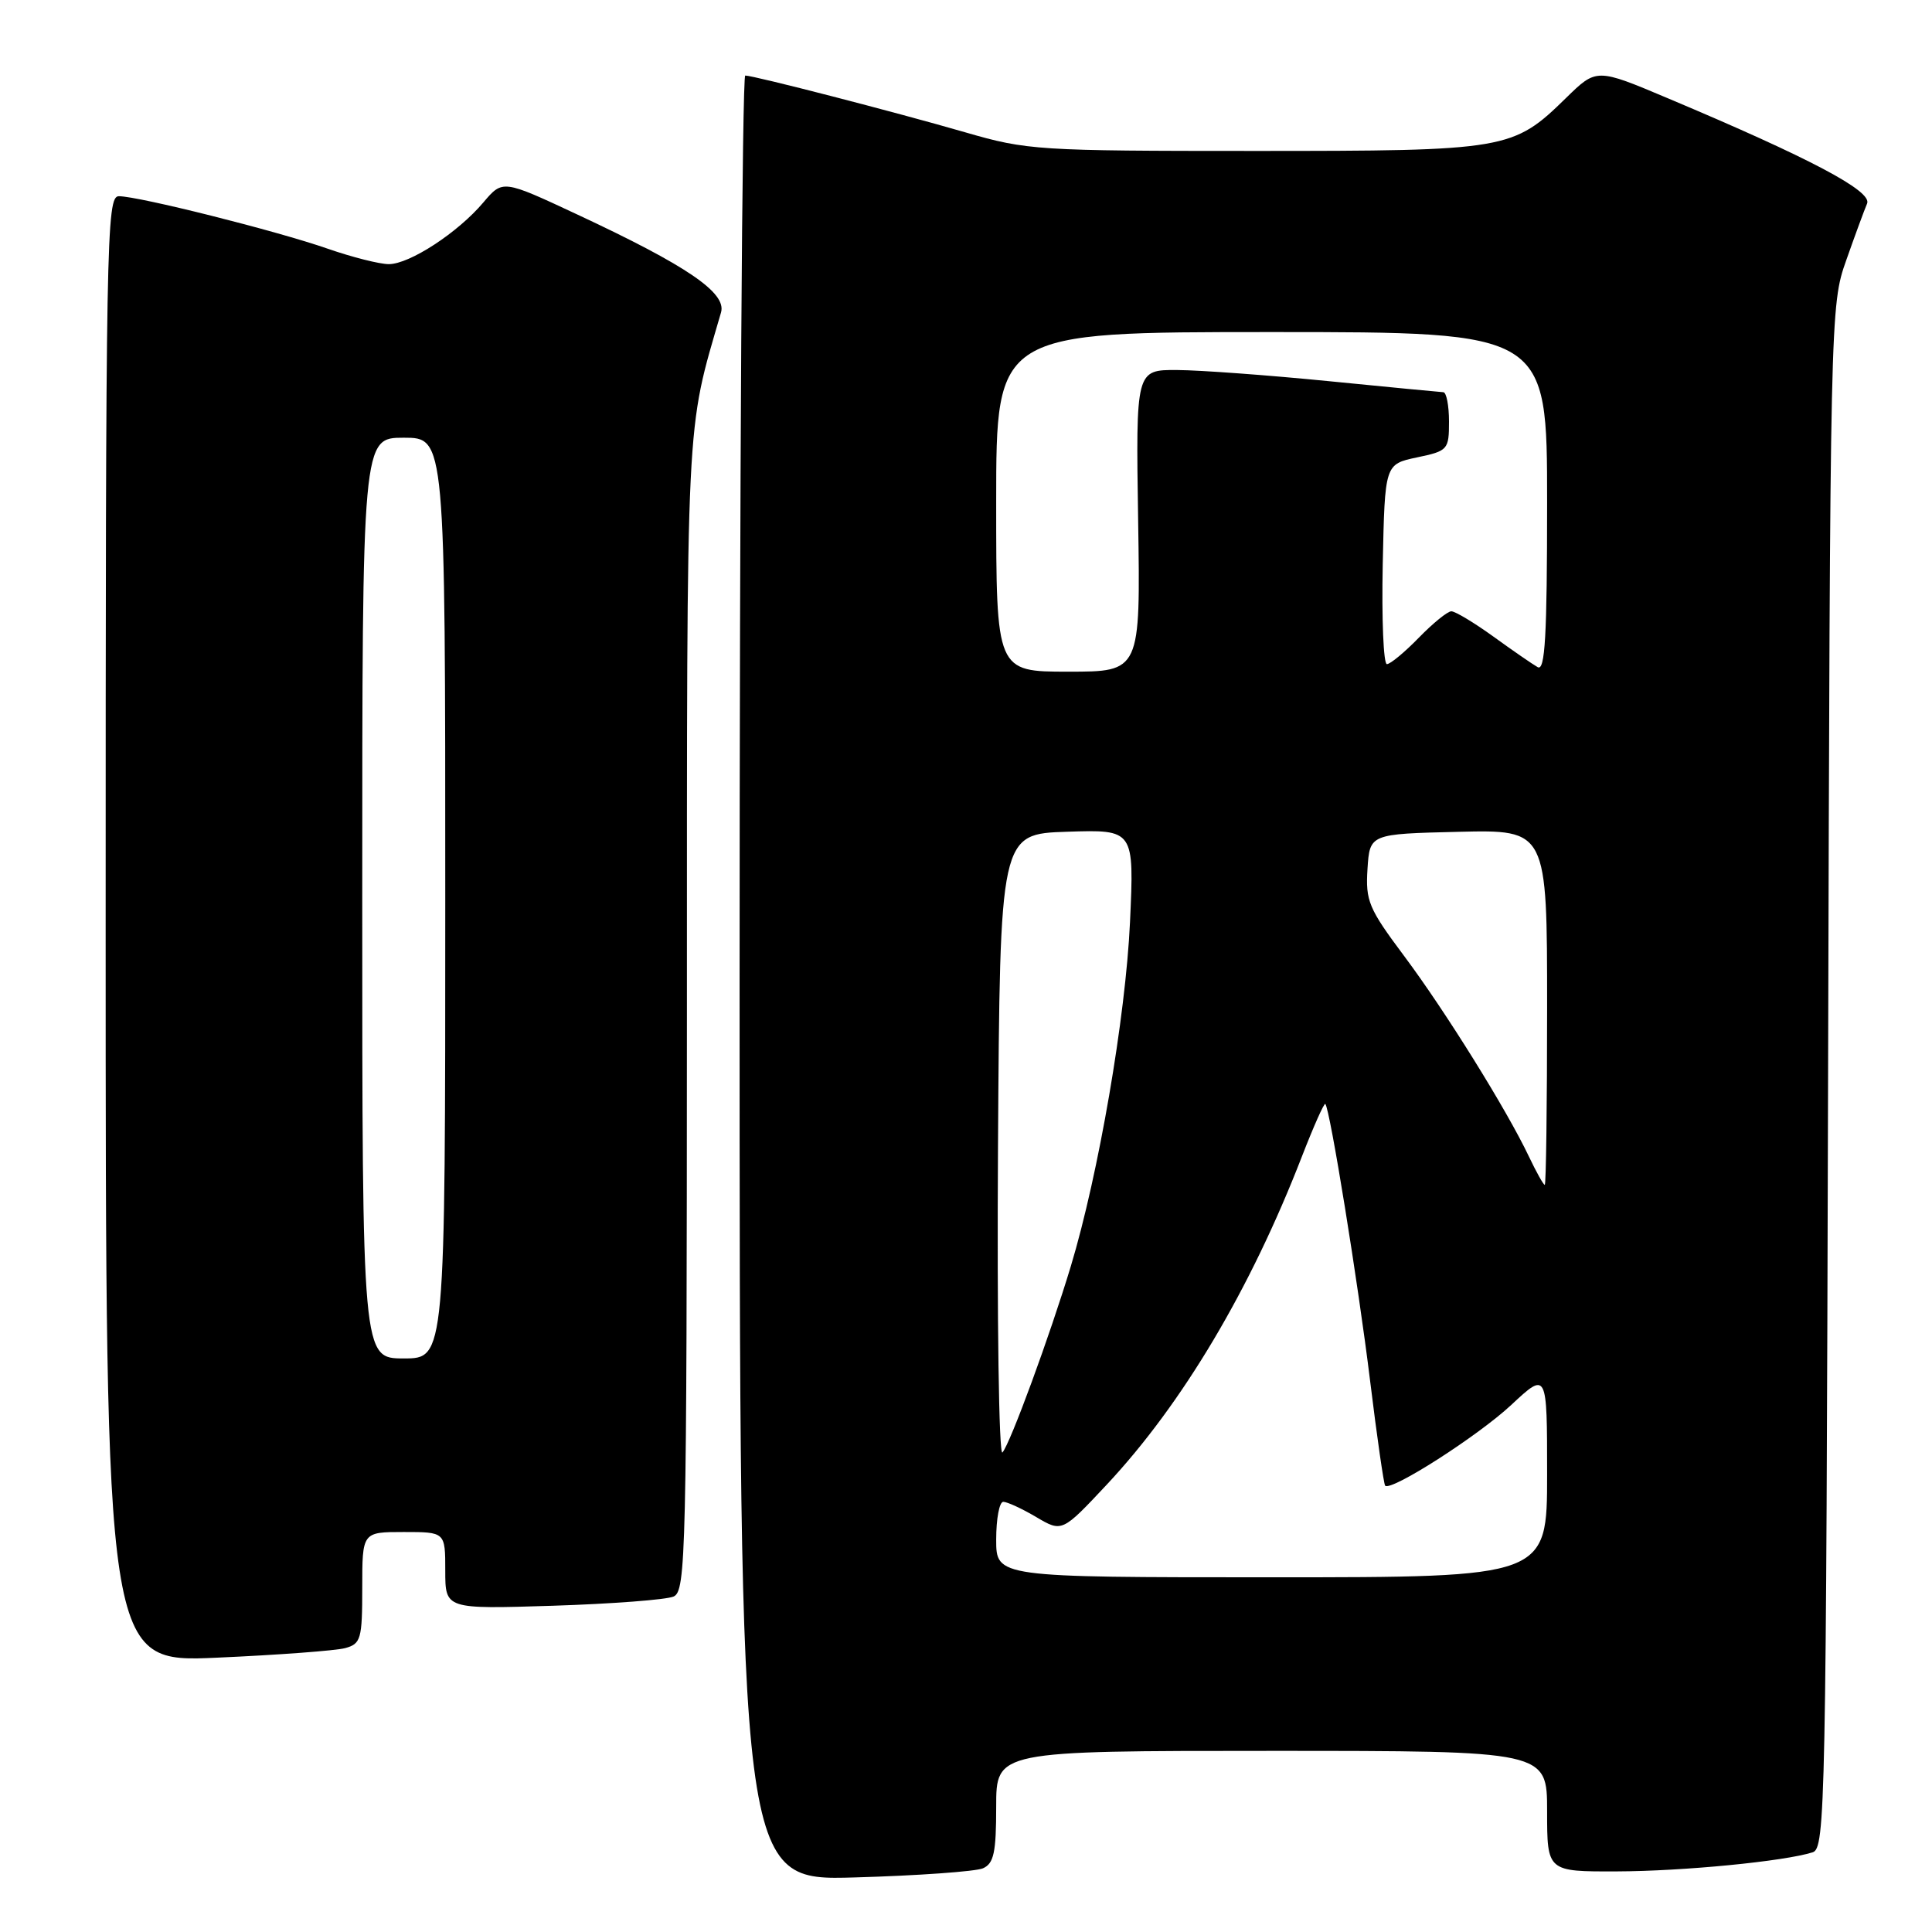 <?xml version="1.0" encoding="UTF-8" standalone="no"?>
<!DOCTYPE svg PUBLIC "-//W3C//DTD SVG 1.1//EN" "http://www.w3.org/Graphics/SVG/1.1/DTD/svg11.dtd" >
<svg xmlns="http://www.w3.org/2000/svg" xmlns:xlink="http://www.w3.org/1999/xlink" version="1.1" viewBox="0 0 256 256">
 <g >
 <path fill="currentColor"
d=" M 130.25 247.56 C 131.69 246.92 132.00 245.47 132.00 239.39 C 132.00 232.00 132.00 232.00 168.50 232.00 C 205.00 232.00 205.00 232.00 205.00 240.00 C 205.00 248.00 205.00 248.00 214.25 247.97 C 223.07 247.94 236.41 246.64 240.19 245.44 C 241.86 244.91 241.97 239.41 242.23 142.69 C 242.50 41.39 242.52 40.45 244.63 34.50 C 245.79 31.20 247.04 27.81 247.40 26.97 C 248.10 25.32 239.87 20.97 221.02 13.03 C 211.55 9.03 211.55 9.03 207.52 12.97 C 200.47 19.87 199.70 20.00 166.24 20.00 C 137.57 20.00 136.09 19.91 127.96 17.55 C 118.63 14.85 99.93 10.02 98.75 10.01 C 98.34 10.00 98.00 63.82 98.00 129.61 C 98.00 249.21 98.00 249.21 113.25 248.77 C 121.64 248.53 129.29 247.98 130.25 247.56 Z  M 45.75 218.38 C 47.82 217.81 48.00 217.19 48.00 210.38 C 48.00 203.00 48.00 203.00 53.50 203.00 C 59.00 203.00 59.00 203.00 59.00 208.11 C 59.00 213.22 59.00 213.22 73.25 212.77 C 81.09 212.52 88.29 211.97 89.25 211.55 C 90.89 210.83 91.00 206.19 91.02 134.64 C 91.03 53.45 90.83 57.61 95.54 41.40 C 96.30 38.80 91.05 35.22 76.51 28.43 C 66.61 23.80 66.61 23.80 64.05 26.82 C 60.68 30.82 54.27 35.00 51.52 35.00 C 50.30 35.00 46.66 34.08 43.41 32.95 C 36.65 30.59 18.36 26.00 15.75 26.00 C 14.10 26.00 14.00 31.29 14.00 123.16 C 14.00 220.31 14.00 220.31 28.75 219.65 C 36.86 219.29 44.51 218.72 45.75 218.38 Z  M 132.00 204.00 C 132.00 201.25 132.42 199.00 132.94 199.00 C 133.46 199.00 135.43 199.91 137.31 201.02 C 140.73 203.04 140.73 203.04 146.69 196.68 C 156.68 185.99 165.69 170.85 172.51 153.24 C 174.06 149.25 175.45 146.12 175.61 146.28 C 176.22 146.89 179.96 170.00 181.55 183.00 C 182.46 190.43 183.36 196.66 183.54 196.86 C 184.30 197.66 195.83 190.28 200.25 186.16 C 205.00 181.73 205.00 181.73 205.00 195.36 C 205.00 209.00 205.00 209.00 168.50 209.00 C 132.00 209.00 132.00 209.00 132.00 204.00 Z  M 132.24 151.96 C 132.50 110.50 132.50 110.50 141.40 110.21 C 150.29 109.92 150.29 109.92 149.73 122.21 C 149.15 134.75 145.57 155.58 141.89 167.78 C 139.11 176.99 133.86 191.29 132.83 192.46 C 132.36 192.99 132.10 174.76 132.24 151.96 Z  M 202.59 153.25 C 199.65 147.05 191.49 133.94 186.03 126.64 C 181.35 120.38 180.93 119.37 181.20 115.14 C 181.50 110.50 181.50 110.50 193.25 110.22 C 205.00 109.94 205.00 109.94 205.00 133.47 C 205.00 146.41 204.86 157.00 204.69 157.00 C 204.51 157.00 203.57 155.31 202.59 153.25 Z  M 132.00 66.50 C 132.00 44.00 132.00 44.00 168.50 44.00 C 205.00 44.00 205.00 44.00 205.00 66.56 C 205.00 84.32 204.73 88.97 203.75 88.40 C 203.06 88.01 200.41 86.18 197.87 84.34 C 195.32 82.50 192.82 81.00 192.31 81.00 C 191.81 81.00 189.87 82.58 188.00 84.50 C 186.13 86.42 184.23 88.00 183.77 88.00 C 183.32 88.00 183.07 82.04 183.22 74.75 C 183.50 61.51 183.50 61.51 187.75 60.61 C 191.86 59.75 192.00 59.59 192.00 55.86 C 192.00 53.74 191.66 51.99 191.25 51.97 C 190.84 51.95 183.97 51.29 176.00 50.50 C 168.03 49.71 159.03 49.05 156.00 49.03 C 150.50 49.00 150.50 49.00 150.81 69.00 C 151.12 89.00 151.12 89.00 141.56 89.00 C 132.00 89.00 132.00 89.00 132.00 66.50 Z  M 48.00 119.00 C 48.00 58.00 48.00 58.00 53.50 58.00 C 59.00 58.00 59.00 58.00 59.00 119.00 C 59.00 180.00 59.00 180.00 53.50 180.00 C 48.00 180.00 48.00 180.00 48.00 119.00 Z "/>
</g>
</svg>